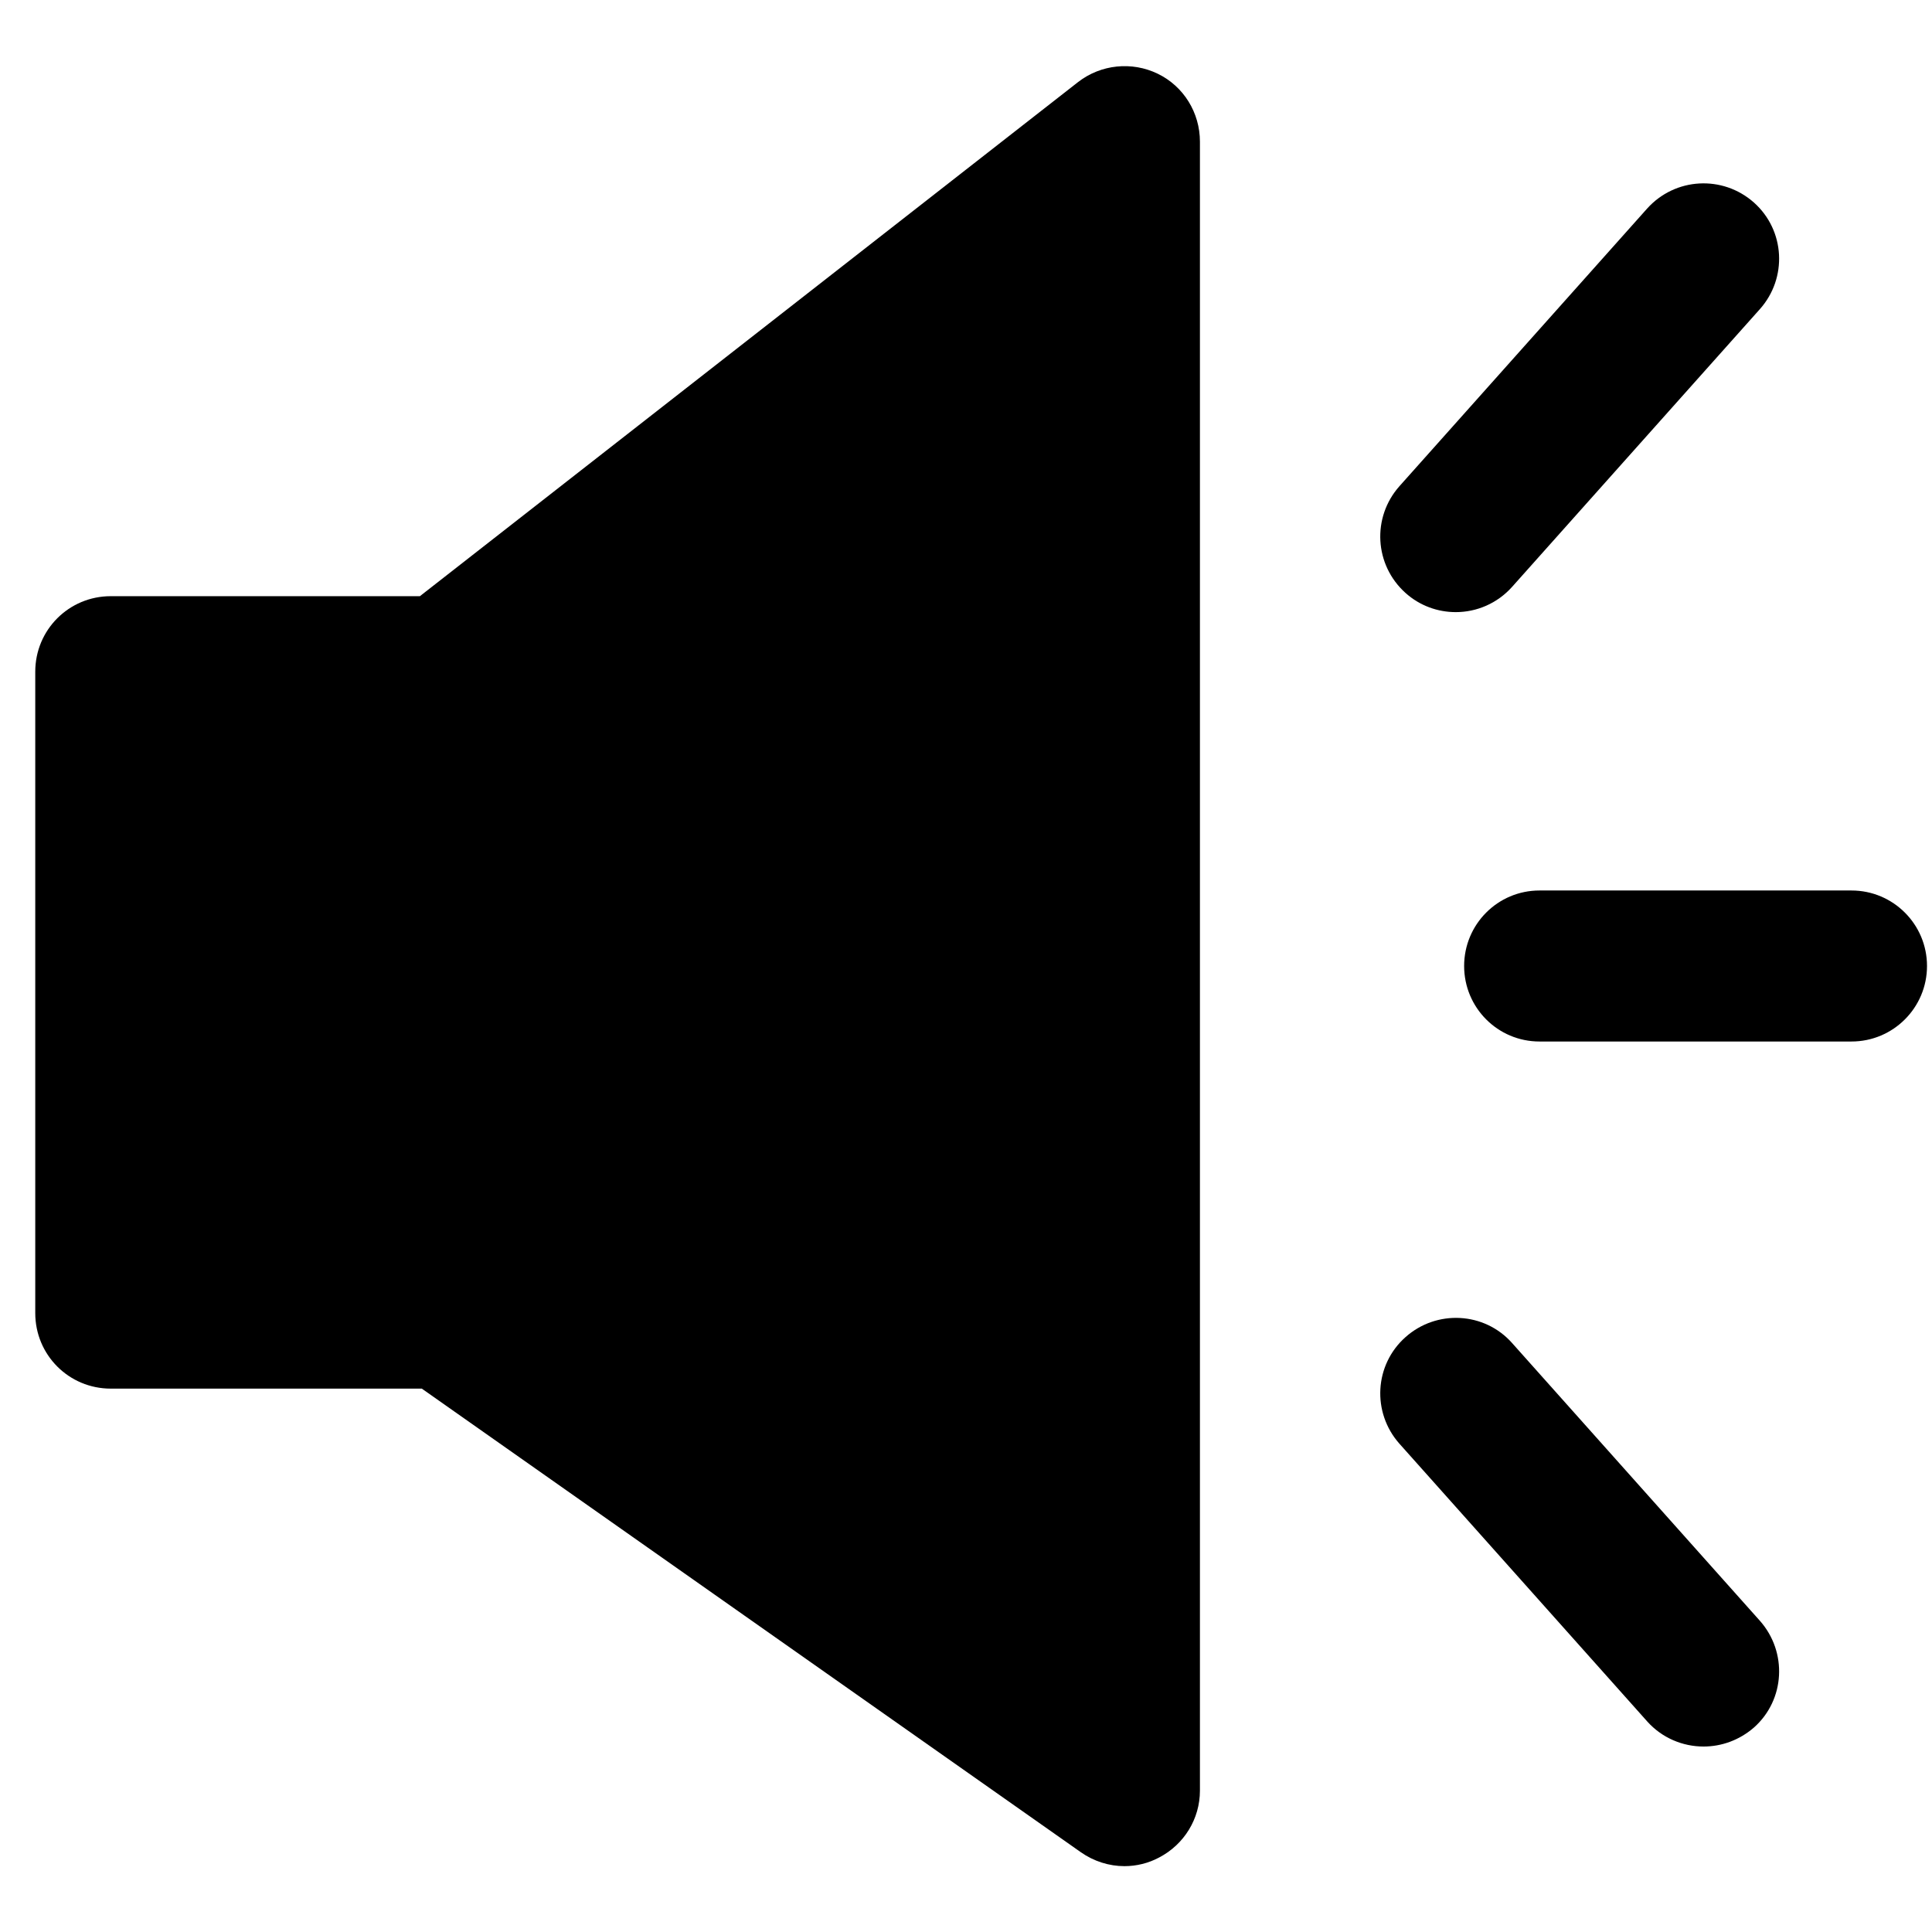 <?xml version="1.0" encoding="UTF-8"?>
<svg width="12px" height="12px" viewBox="0 0 12 12" version="1.1" xmlns="http://www.w3.org/2000/svg" xmlns:xlink="http://www.w3.org/1999/xlink">
    <!-- Generator: Sketch 55.2 (78181) - https://sketchapp.com -->
    <title>公告</title>
    <desc>Created with Sketch.</desc>
    <g id="页面-1" stroke="none" stroke-width="1" fill="none" fill-rule="evenodd">
        <g id="首页1" transform="translate(-22, -238)" fill-rule="nonzero">
            <g id="公告" transform="translate(0, 220)">
                <g transform="translate(20, 16)">
                    <rect id="矩形" fill="#000000" opacity="0" x="0" y="0" width="16" height="16"></rect>
                    <path d="M9.191,2.458 C9.03,2.38 8.838,2.4 8.697,2.509 L4.608,5.703 L2.688,5.703 C2.428,5.703 2.219,5.912 2.219,6.172 L2.219,10.156 C2.219,10.416 2.428,10.625 2.688,10.625 L4.62,10.625 L8.714,13.505 C8.794,13.561 8.889,13.591 8.984,13.591 C9.058,13.591 9.133,13.573 9.2,13.537 C9.355,13.456 9.453,13.297 9.453,13.122 L9.453,2.88 C9.453,2.7 9.352,2.536 9.191,2.458 Z" id="形状" fill="currentColor"></path>
                    <path d="M10.73,5.683 C10.819,5.763 10.931,5.802 11.042,5.802 C11.172,5.802 11.3,5.748 11.392,5.645 L12.931,3.92 C13.103,3.727 13.088,3.431 12.894,3.258 C12.7,3.086 12.405,3.102 12.231,3.295 L10.692,5.02 C10.52,5.214 10.536,5.509 10.73,5.683 Z" id="路径" fill="currentColor"></path>
                    <path d="M11.392,10.342 C11.22,10.148 10.923,10.133 10.73,10.305 C10.536,10.477 10.52,10.773 10.692,10.967 L12.231,12.692 C12.323,12.795 12.452,12.848 12.581,12.848 C12.692,12.848 12.803,12.809 12.894,12.73 C13.088,12.558 13.103,12.261 12.931,12.067 L11.392,10.342 Z" id="路径" fill="currentColor"></path>
                    <path d="M13.5,7.531 L11.562,7.531 C11.303,7.531 11.094,7.741 11.094,8 C11.094,8.259 11.303,8.469 11.562,8.469 L13.5,8.469 C13.759,8.469 13.969,8.259 13.969,8 C13.969,7.741 13.759,7.531 13.5,7.531 Z" id="路径" fill="currentColor"></path>
                </g>
            </g>
        </g>
    </g>
</svg>